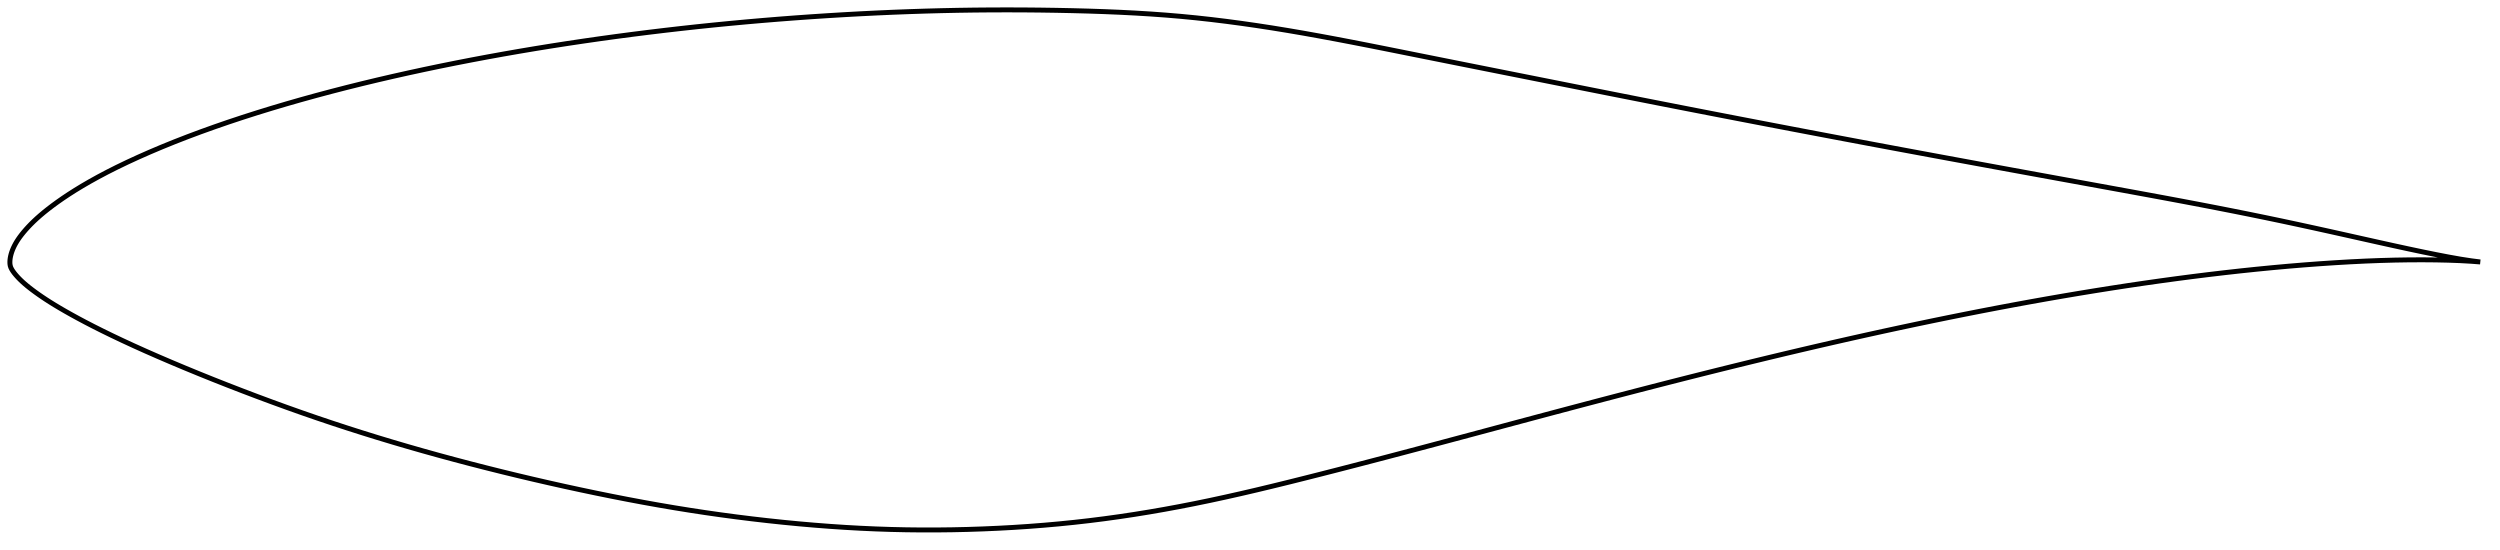 <?xml version="1.0" encoding="utf-8" ?>
<svg baseProfile="full" height="222.526" version="1.1" width="1012" xmlns="http://www.w3.org/2000/svg" xmlns:ev="http://www.w3.org/2001/xml-events" xmlns:xlink="http://www.w3.org/1999/xlink"><defs /><polygon fill="none" points="1004,106.037 1000.387,105.576 995.958,104.892 991.2,104.046 986.087,103.058 980.638,101.951 974.903,100.739 968.929,99.44 962.754,98.074 956.415,96.658 949.954,95.21 943.419,93.754 936.849,92.305 930.272,90.875 923.701,89.471 917.13,88.097 910.548,86.75 903.94,85.427 897.299,84.122 890.616,82.832 883.891,81.555 877.123,80.288 870.314,79.027 863.468,77.769 856.589,76.512 849.688,75.253 842.771,73.991 835.847,72.728 828.922,71.464 822,70.199 815.085,68.934 808.176,67.667 801.274,66.4 794.376,65.13 787.482,63.858 780.592,62.583 773.704,61.304 766.819,60.022 759.936,58.735 753.054,57.444 746.174,56.148 739.295,54.848 732.417,53.543 725.541,52.233 718.666,50.919 711.792,49.6 704.92,48.277 698.049,46.949 691.18,45.616 684.311,44.278 677.442,42.936 670.573,41.588 663.702,40.235 656.829,38.877 649.952,37.515 643.07,36.149 636.183,34.78 629.29,33.408 622.39,32.034 615.483,30.659 608.57,29.282 601.655,27.904 594.74,26.525 587.832,25.146 580.941,23.768 574.077,22.393 567.255,21.024 560.484,19.669 553.773,18.338 547.129,17.04 540.555,15.784 534.052,14.577 527.621,13.425 521.259,12.335 514.964,11.309 508.731,10.352 502.552,9.463 496.415,8.645 490.309,7.9 484.218,7.229 478.123,6.634 472.003,6.116 465.84,5.67 459.617,5.289 453.323,4.968 446.953,4.702 440.506,4.485 433.992,4.312 427.424,4.177 420.825,4.08 414.21,4.02 407.593,4.0 400.983,4.019 394.384,4.077 387.797,4.175 381.216,4.313 374.636,4.49 368.051,4.707 361.458,4.961 354.855,5.253 348.242,5.581 341.621,5.946 334.995,6.347 328.368,6.783 321.742,7.254 315.121,7.761 308.506,8.303 301.898,8.88 295.297,9.493 288.702,10.142 282.113,10.826 275.53,11.547 268.953,12.303 262.382,13.096 255.818,13.925 249.263,14.791 242.718,15.693 236.183,16.631 229.662,17.608 223.154,18.621 216.66,19.673 210.181,20.762 203.718,21.891 197.272,23.059 190.844,24.267 184.436,25.515 178.05,26.804 171.687,28.134 165.349,29.506 159.04,30.92 152.761,32.377 146.515,33.878 140.305,35.424 134.132,37.015 128.002,38.652 121.917,40.335 115.884,42.064 109.91,43.839 104.003,45.659 98.172,47.523 92.428,49.43 86.785,51.379 81.256,53.364 75.855,55.382 70.599,57.428 65.511,59.494 60.615,61.567 55.932,63.636 51.481,65.688 47.282,67.712 43.353,69.696 39.705,71.627 36.339,73.494 33.245,75.291 30.409,77.016 27.818,78.668 25.452,80.248 23.292,81.758 21.316,83.201 19.506,84.581 17.846,85.905 16.327,87.18 14.937,88.407 13.667,89.591 12.506,90.734 11.446,91.838 10.476,92.906 9.588,93.938 8.779,94.939 8.044,95.909 7.382,96.852 6.789,97.771 6.261,98.669 5.794,99.547 5.386,100.409 5.032,101.255 4.731,102.089 4.48,102.911 4.28,103.719 4.132,104.508 4.039,105.273 4.0,106.023 4.022,106.774 4.133,107.527 4.371,108.274 4.734,109.006 5.183,109.724 5.694,110.437 6.268,111.15 6.896,111.872 7.58,112.605 8.322,113.351 9.128,114.113 10.003,114.892 10.953,115.693 11.984,116.52 13.1,117.377 14.308,118.271 15.618,119.207 17.042,120.189 18.595,121.222 20.293,122.312 22.152,123.463 24.19,124.683 26.425,125.979 28.877,127.36 31.573,128.838 34.541,130.419 37.805,132.107 41.382,133.904 45.279,135.807 49.497,137.811 54.032,139.908 58.867,142.086 63.968,144.326 69.294,146.611 74.808,148.927 80.477,151.259 86.27,153.594 92.156,155.918 98.108,158.222 104.103,160.498 110.127,162.737 116.169,164.933 122.224,167.082 128.291,169.181 134.374,171.23 140.479,173.231 146.608,175.187 152.766,177.099 158.952,178.967 165.168,180.794 171.412,182.58 177.684,184.326 183.98,186.031 190.301,187.698 196.642,189.327 203.002,190.918 209.377,192.471 215.763,193.985 222.157,195.457 228.554,196.887 234.946,198.273 241.329,199.614 247.695,200.906 254.042,202.147 260.37,203.334 266.68,204.465 272.976,205.538 279.264,206.553 285.552,207.509 291.843,208.408 298.139,209.25 304.442,210.034 310.746,210.76 317.047,211.429 323.337,212.038 329.609,212.584 335.859,213.067 342.087,213.484 348.294,213.832 354.484,214.112 360.664,214.321 366.842,214.458 373.023,214.526 379.211,214.524 385.408,214.453 391.612,214.315 397.819,214.108 404.022,213.836 410.213,213.497 416.387,213.089 422.541,212.613 428.672,212.067 434.782,211.449 440.874,210.758 446.953,209.993 453.025,209.154 459.098,208.241 465.178,207.256 471.272,206.199 477.389,205.07 483.535,203.868 489.719,202.594 495.951,201.248 502.239,199.833 508.589,198.355 515.006,196.817 521.489,195.227 528.037,193.591 534.643,191.919 541.294,190.219 547.978,188.495 554.685,186.751 561.407,184.991 568.136,183.219 574.867,181.437 581.6,179.646 588.333,177.85 595.067,176.049 601.803,174.244 608.54,172.439 615.279,170.635 622.017,168.833 628.755,167.037 635.49,165.248 642.22,163.468 648.944,161.698 655.662,159.94 662.371,158.194 669.072,156.463 675.765,154.746 682.451,153.045 689.129,151.361 695.8,149.693 702.466,148.044 709.127,146.412 715.783,144.8 722.434,143.208 729.082,141.636 735.725,140.086 742.366,138.558 749.002,137.052 755.636,135.57 762.266,134.111 768.892,132.678 775.516,131.27 782.136,129.888 788.752,128.533 795.365,127.205 801.974,125.906 808.58,124.636 815.181,123.396 821.779,122.186 828.372,121.008 834.961,119.862 841.545,118.749 848.124,117.67 854.697,116.626 861.263,115.617 867.821,114.646 874.369,113.713 880.907,112.819 887.432,111.965 893.943,111.154 900.439,110.386 906.918,109.662 913.38,108.984 919.823,108.354 926.24,107.772 932.624,107.242 938.963,106.766 945.242,106.345 951.446,105.983 957.556,105.683 963.555,105.451 969.426,105.287 975.149,105.193 980.698,105.17 986.03,105.217 991.103,105.329 995.885,105.509 1000.361,105.762 1004,106.037" stroke="black" stroke-width="2.0" /></svg>